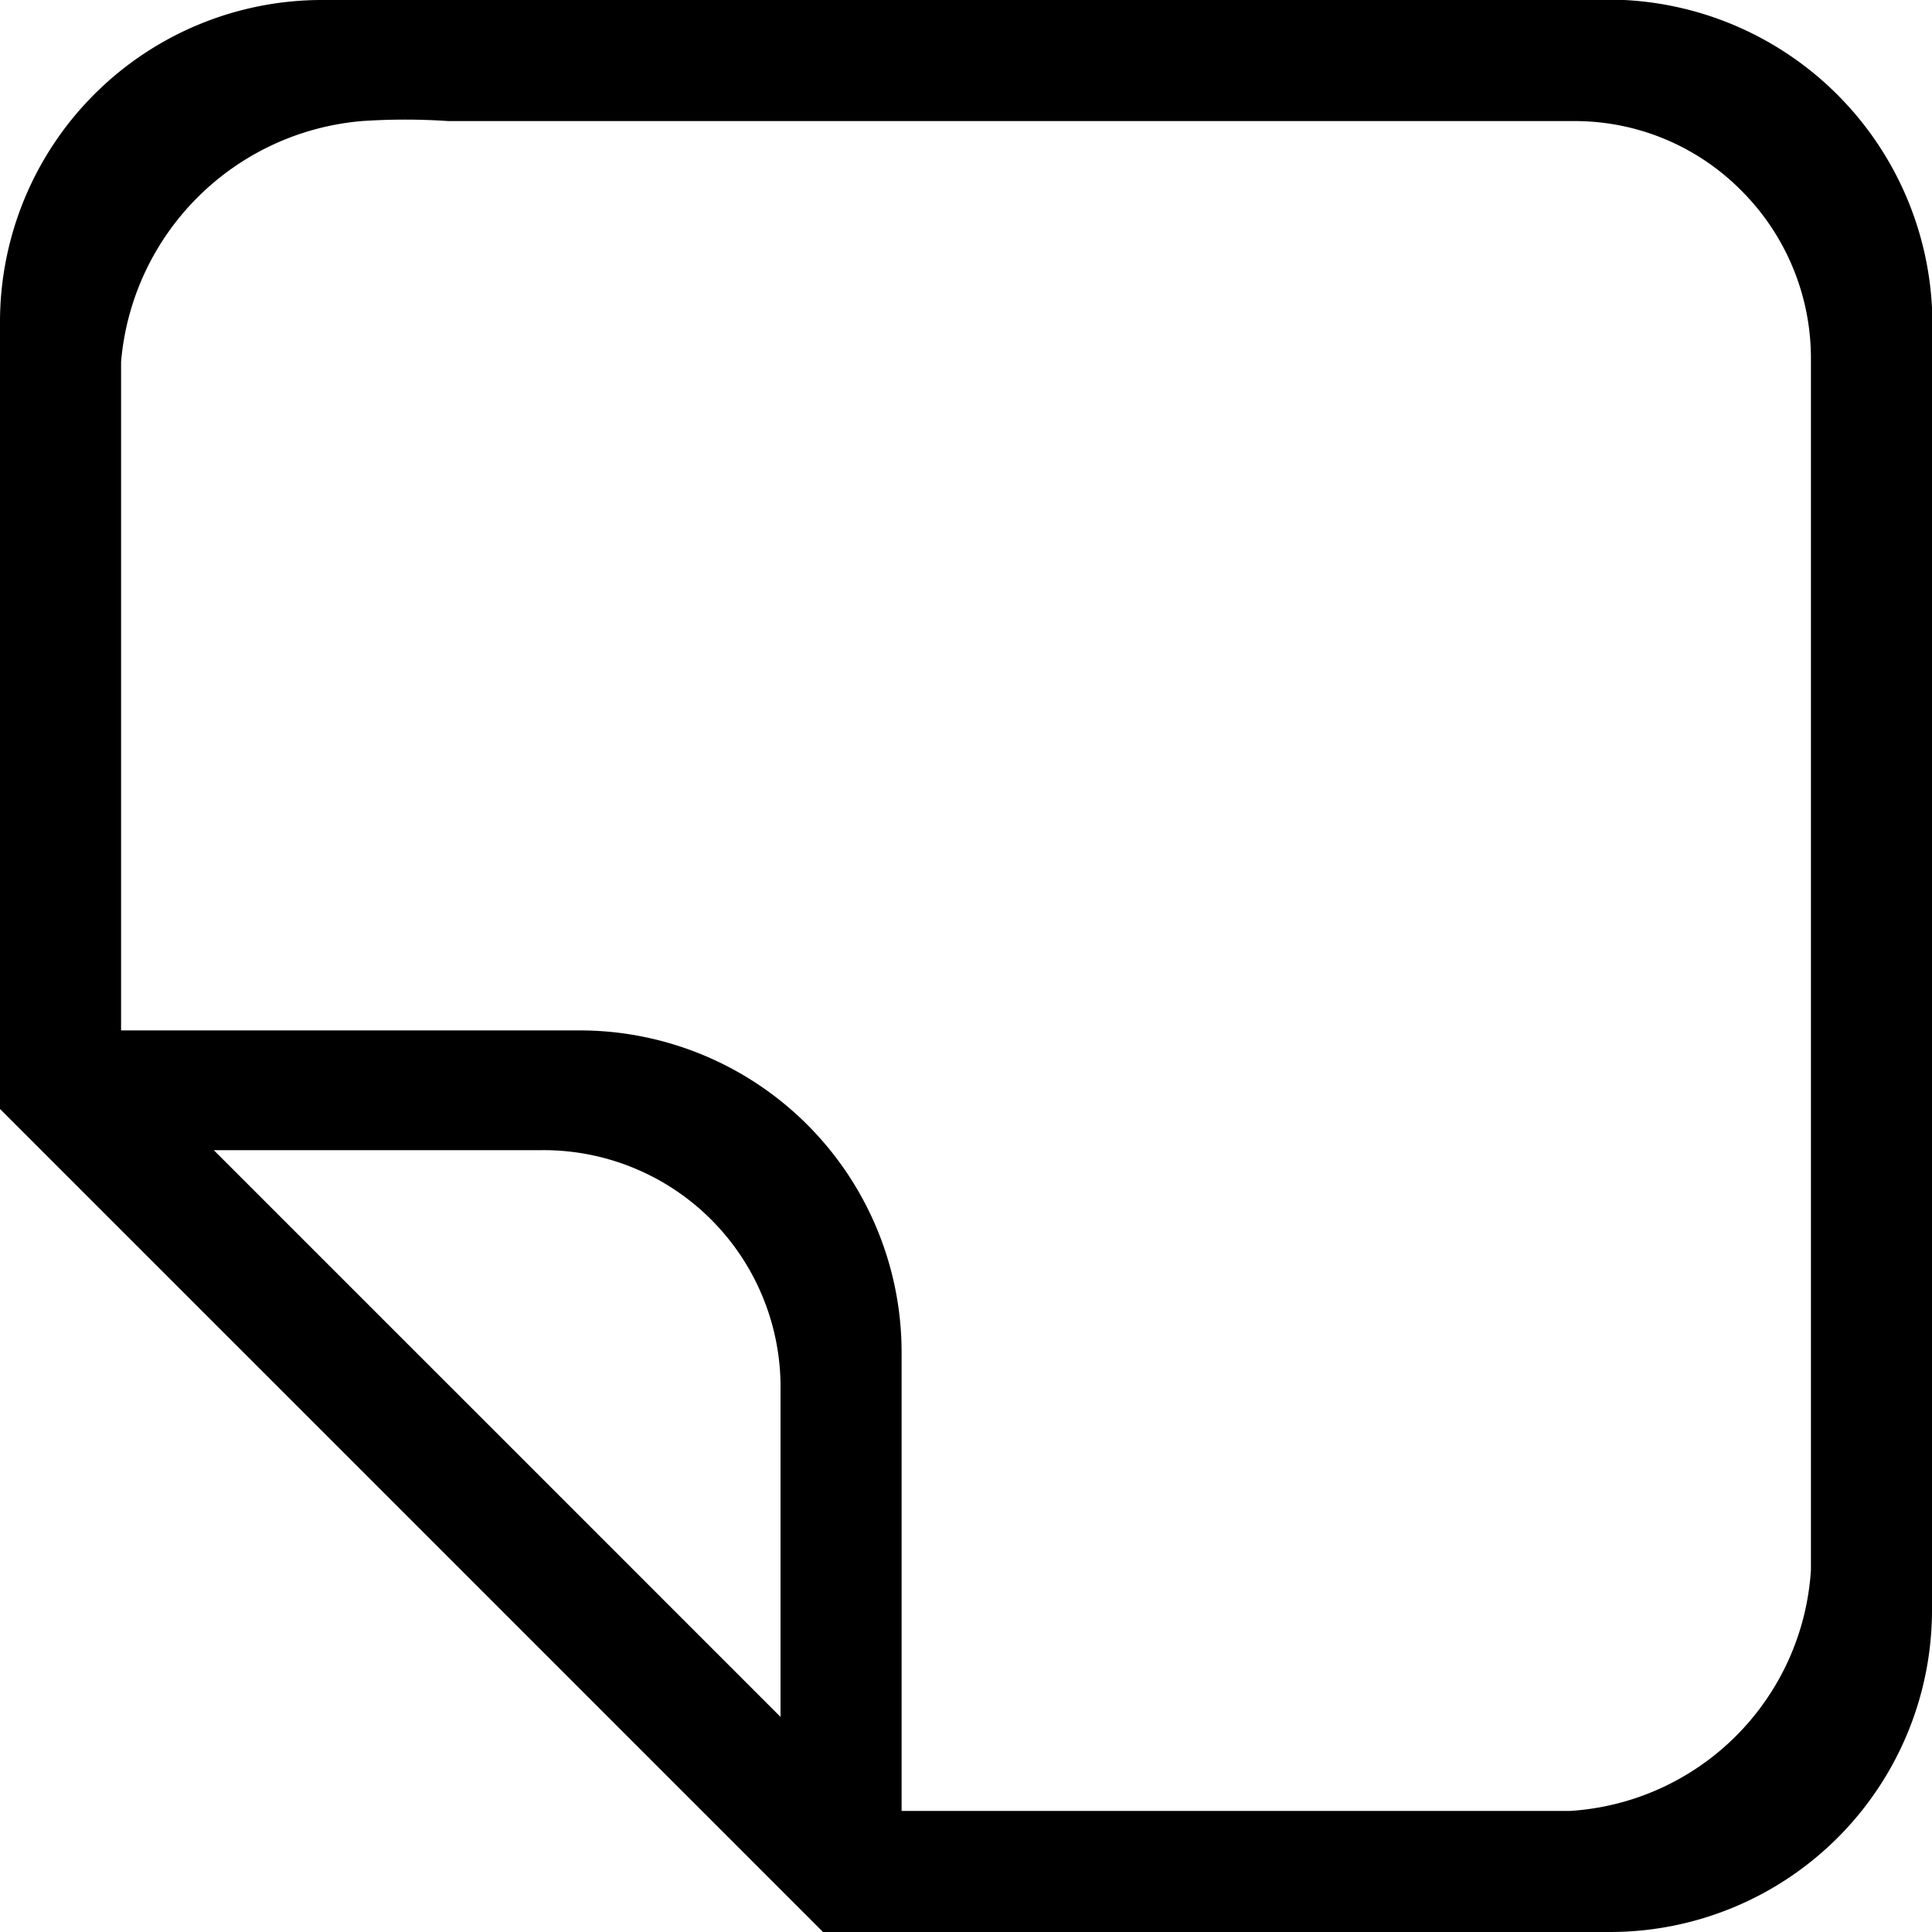 <svg xmlns="http://www.w3.org/2000/svg" viewBox="0 0 15 15"><title>资源 29</title><g id="图层_2" data-name="图层 2"><g id="图层"><path d="M12.61,0H2.5A2.5,2.5,0,0,0,0,2.5V8.61L6.39,15H12.5A2.5,2.5,0,0,0,15,12.5V2.39A2.52,2.52,0,0,0,12.61,0ZM6.06,13.33l-4.4-4.4H4.19a1.84,1.84,0,0,1,1.87,1.87Zm8-1.14a2,2,0,0,1-1.87,1.87H7V10.5A2.5,2.5,0,0,0,4.5,8H.94V2.81A2.05,2.05,0,0,1,2.81.94a4.93,4.93,0,0,1,.67,0c.36,0,.82,0,1.35,0,2.74,0,7.19,0,7.36,0h.05a1.82,1.82,0,0,1,1.28.54,1.84,1.84,0,0,1,.54,1.29Z"/></g></g></svg>